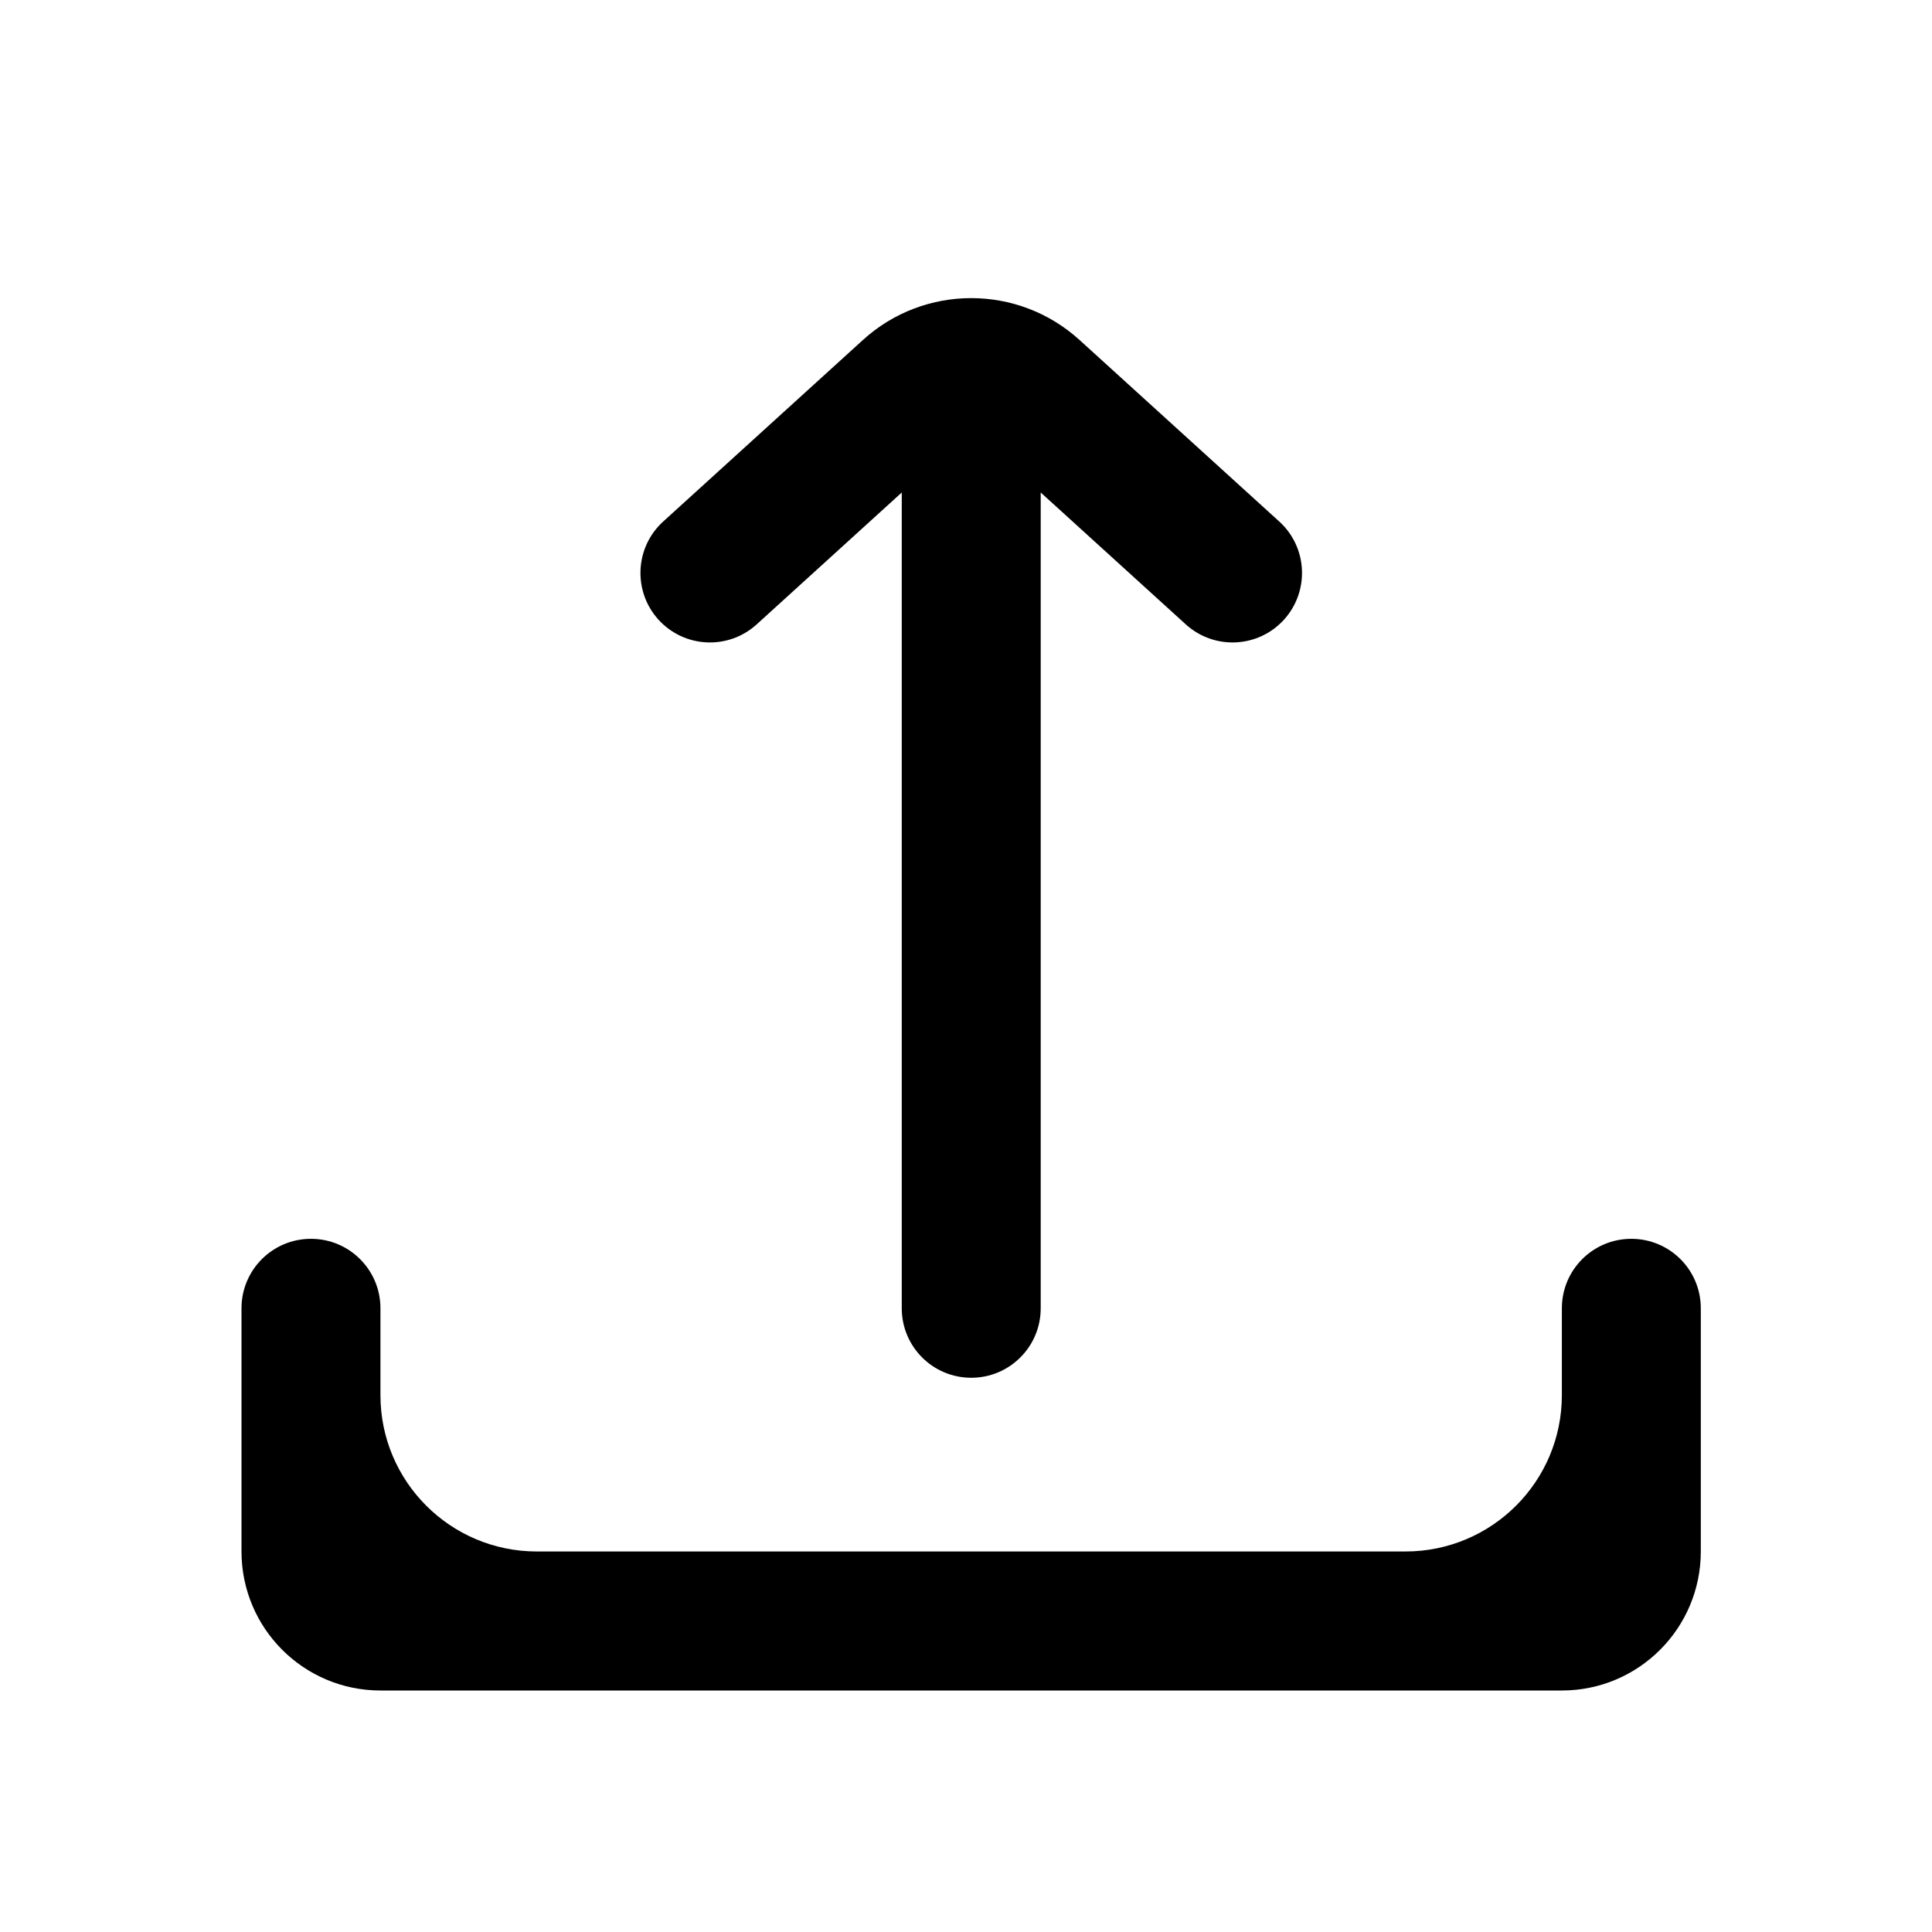 <svg width="24" height="24" viewBox="0 0 24 24" fill="none" xmlns="http://www.w3.org/2000/svg">
<path fill-rule="evenodd" clip-rule="evenodd" d="M3 19.273V16.252C3 15.775 3.386 15.389 3.863 15.389V15.389C4.34 15.389 4.726 15.775 4.726 16.252V17.331C4.726 18.404 5.596 19.273 6.669 19.273H17.459C18.532 19.273 19.402 18.404 19.402 17.331V16.252C19.402 15.775 19.788 15.389 20.265 15.389V15.389C20.742 15.389 21.128 15.775 21.128 16.252V19.273C21.128 20.227 20.355 21 19.402 21H4.726C3.773 21 3 20.227 3 19.273Z" fill="black"/>
<path fill-rule="evenodd" clip-rule="evenodd" d="M10.72 4.223C11.482 3.53 12.647 3.53 13.41 4.223L15.892 6.479C16.244 6.799 16.27 7.345 15.95 7.698V7.698C15.629 8.051 15.083 8.077 14.73 7.756L12.928 6.118V16.252C12.928 16.729 12.542 17.115 12.065 17.115V17.115C11.588 17.115 11.202 16.729 11.202 16.252V6.118L9.4 7.756C9.047 8.077 8.501 8.051 8.18 7.698V7.698C7.86 7.345 7.886 6.799 8.238 6.479L10.72 4.223Z" fill="black"/>
</svg>
